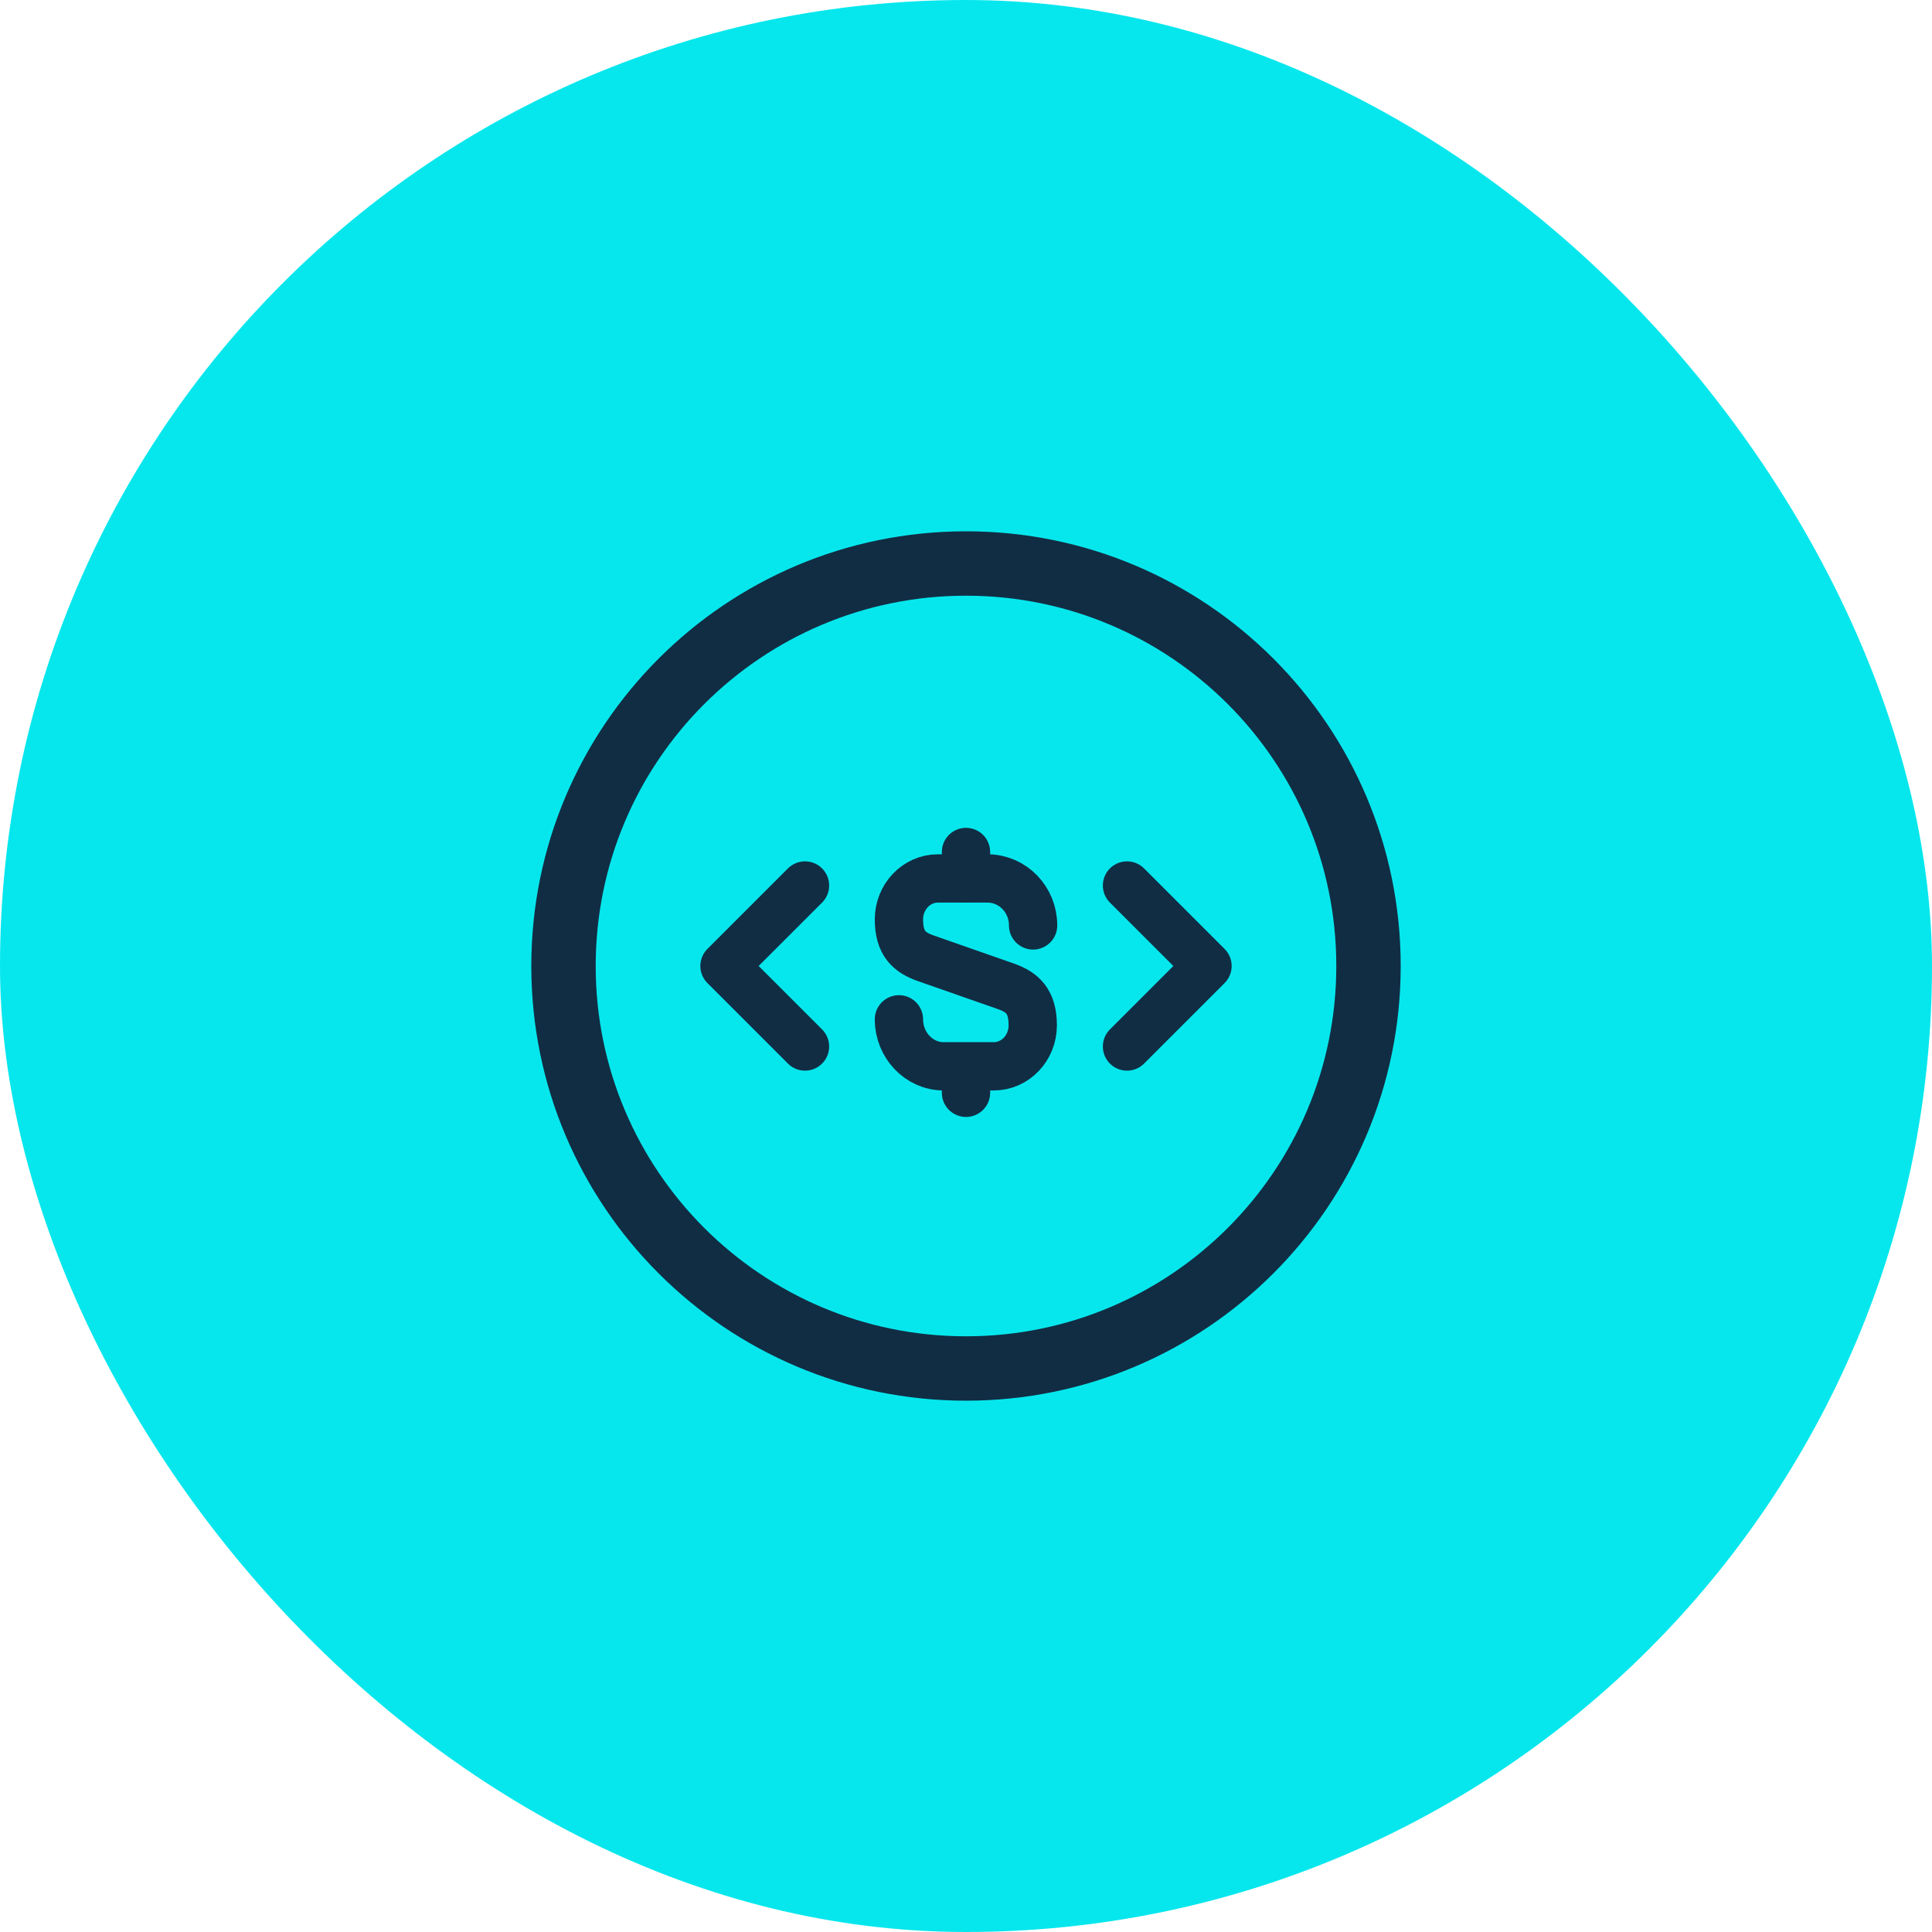 <svg width="60" height="60" viewBox="0 0 60 60" fill="none" xmlns="http://www.w3.org/2000/svg">
<rect width="60" height="60" rx="30" fill="#06E7ED"/>
<path d="M25 27.5L22.5 30L25 32.5" stroke="#112D44" stroke-width="1.5" stroke-miterlimit="10" stroke-linecap="round" stroke-linejoin="round"/>
<path d="M35 27.5L37.5 30L35 32.5" stroke="#112D44" stroke-width="1.5" stroke-miterlimit="10" stroke-linecap="round" stroke-linejoin="round"/>
<path d="M30 42.5C36.904 42.5 42.5 36.904 42.5 30C42.5 23.096 36.904 17.5 30 17.5C23.096 17.5 17.5 23.096 17.5 30C17.5 36.904 23.096 42.5 30 42.5Z" stroke="#112D44" stroke-width="2" stroke-miterlimit="10" stroke-linecap="round" stroke-linejoin="round"/>
<path d="M27.917 31.656C27.917 32.458 28.542 33.115 29.302 33.115H30.865C31.532 33.115 32.073 32.542 32.073 31.844C32.073 31.083 31.74 30.812 31.25 30.635L28.75 29.76C28.25 29.583 27.917 29.312 27.917 28.552C27.917 27.854 28.459 27.281 29.125 27.281H30.688C31.459 27.292 32.084 27.938 32.084 28.74" stroke="#112D44" stroke-width="1.5" stroke-linecap="round" stroke-linejoin="round"/>
<path d="M30 33.167V33.938" stroke="#112D44" stroke-width="1.5" stroke-linecap="round" stroke-linejoin="round"/>
<path d="M30 26.459V27.271" stroke="#112D44" stroke-width="1.5" stroke-linecap="round" stroke-linejoin="round"/>
</svg>
